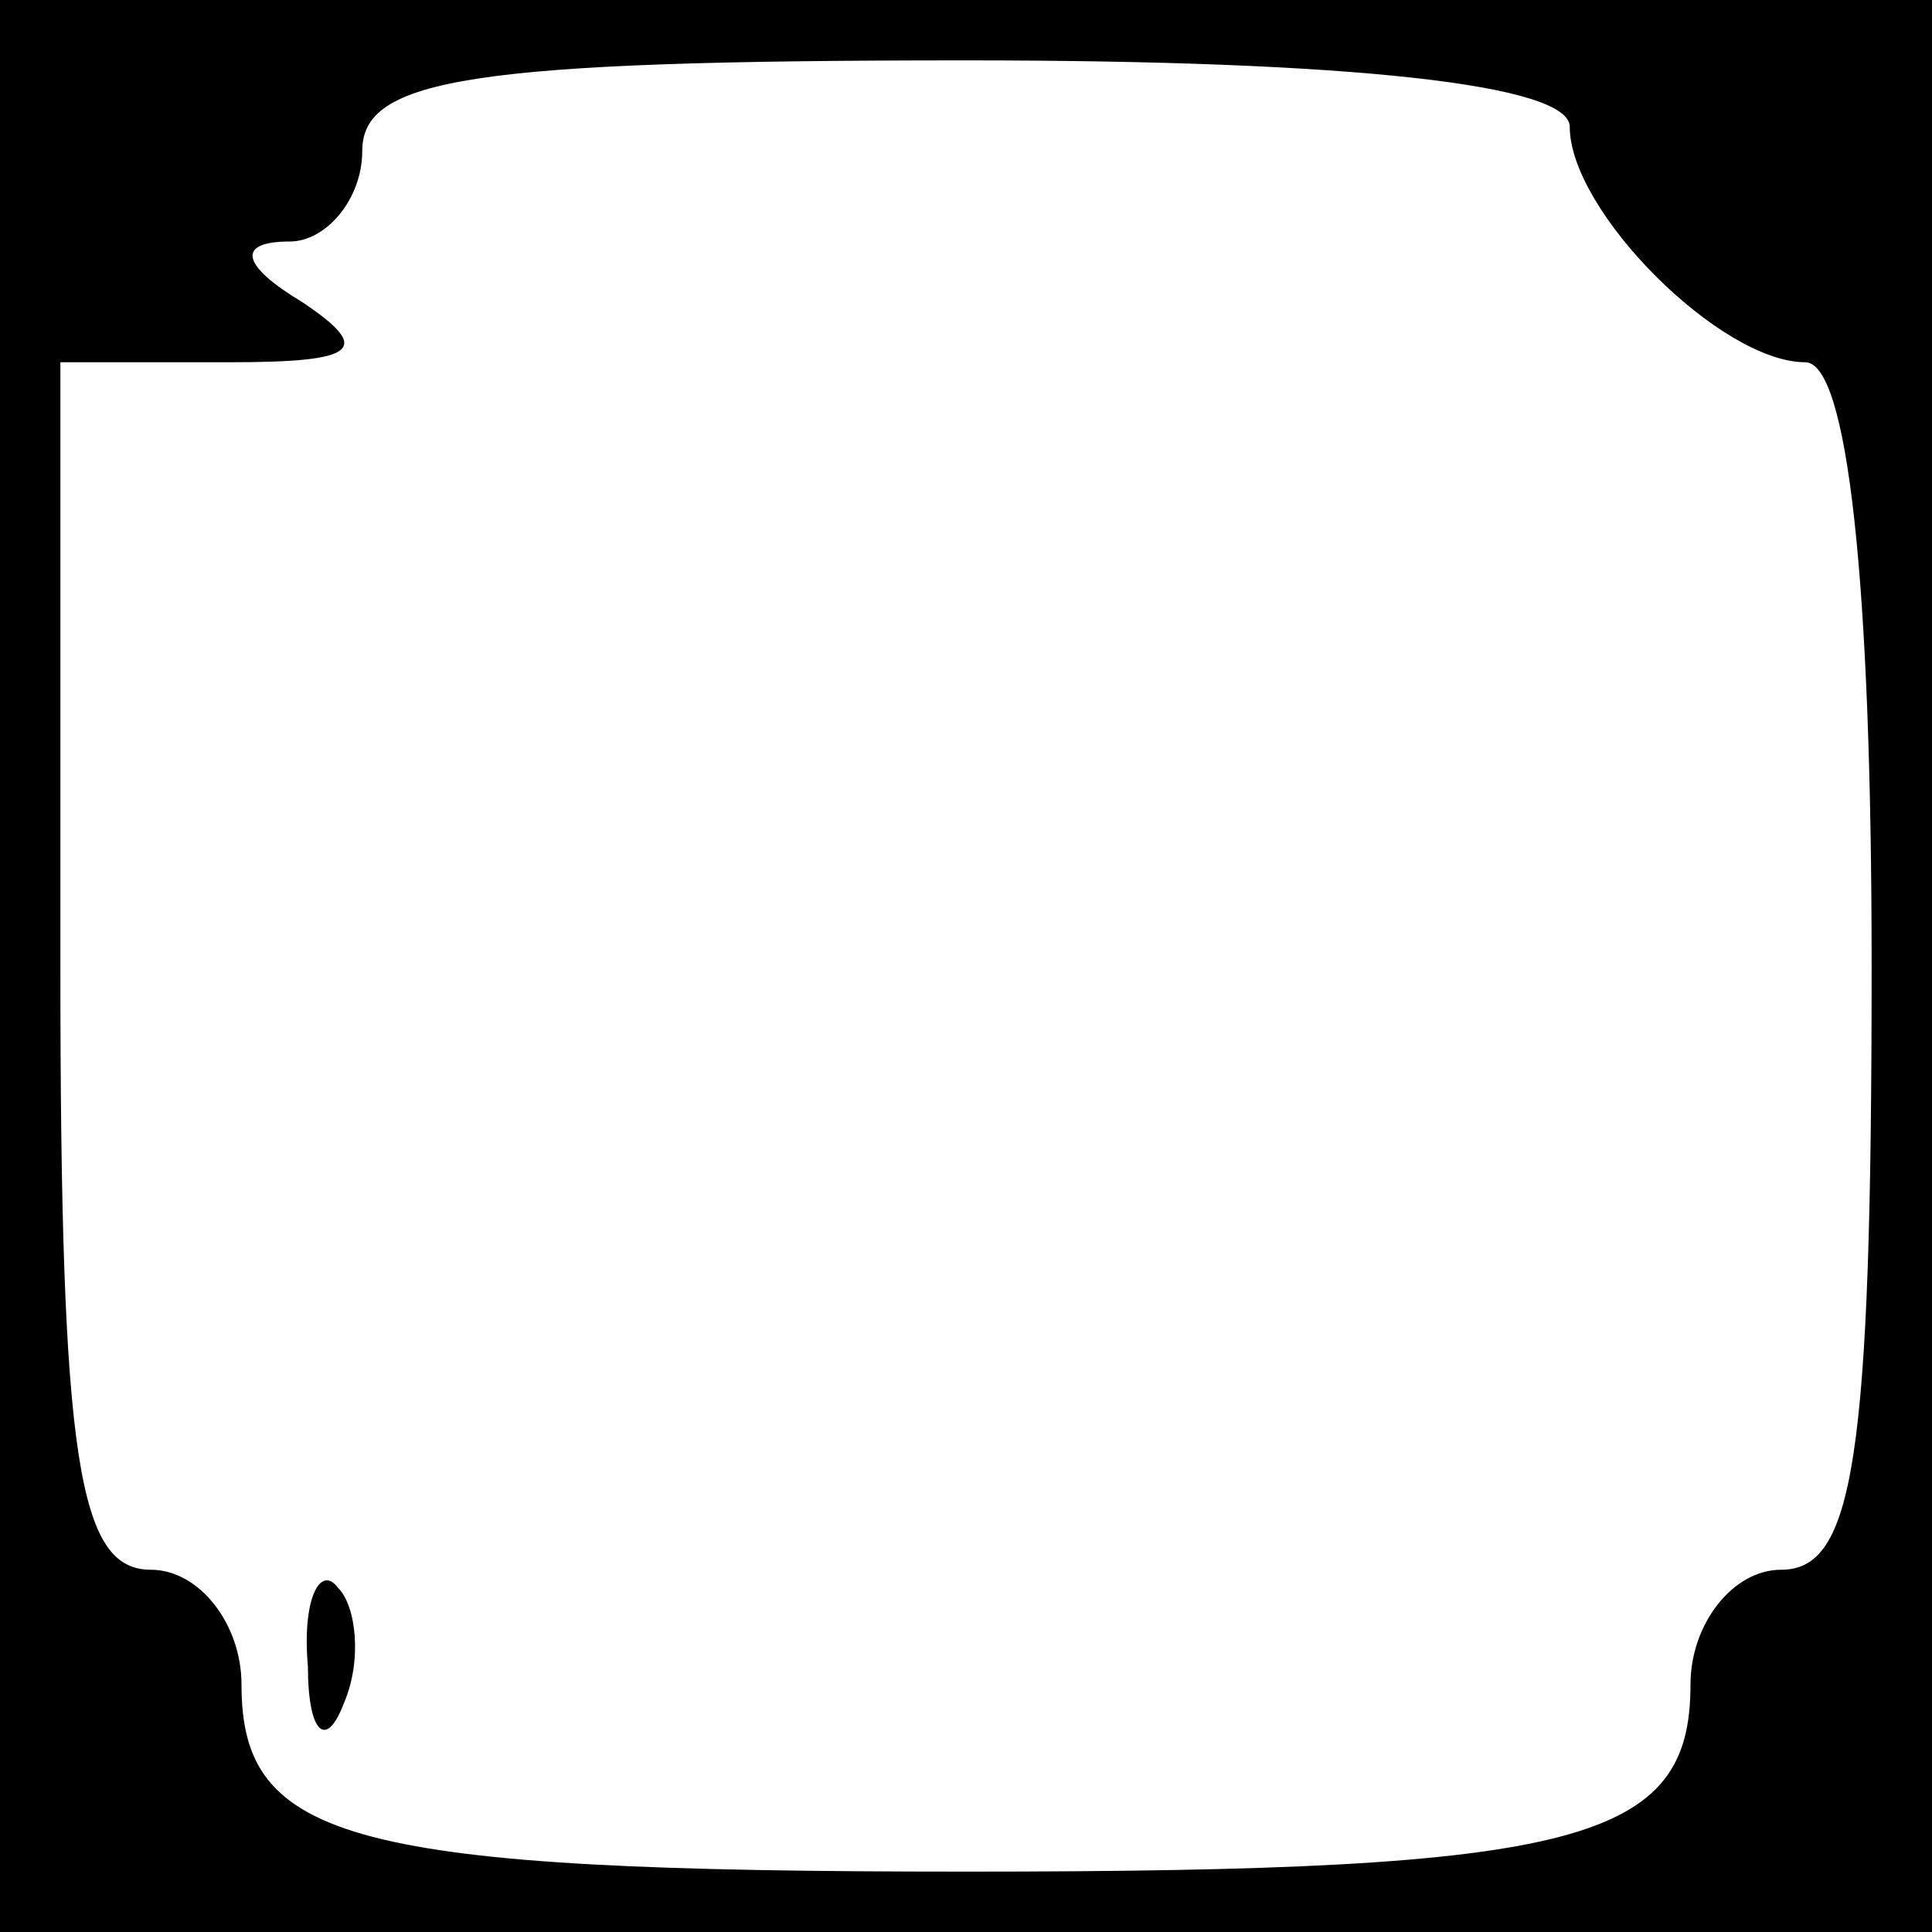 <?xml version="1.0" standalone="no"?>
<!DOCTYPE svg PUBLIC "-//W3C//DTD SVG 20010904//EN"
 "http://www.w3.org/TR/2001/REC-SVG-20010904/DTD/svg10.dtd">
<svg version="1.0" xmlns="http://www.w3.org/2000/svg"
 width="32pt" height="32pt" viewBox="0 0 32 32"
 preserveAspectRatio="xMidYMid meet">
<rect x="0" y="0" width="32" height="32" fill="#808080" stroke="none"/>
<g transform="translate(0,32) scale(0.1,-0.1)"
fill="#000000" stroke="none">
<path fill="#000000" stroke="none" d="M0 160 l0 -160 160 0 160 0 0 160 0
160 -160 0 -160 0 0 -160z"/>
<path fill="#ffffff" stroke="none" d="M260 299 c0 -14 25 -39 39 -39 7 0 11
-36 11 -100 0 -82 -3 -100 -15 -100 -8 0 -15 -9 -15 -19 0 -26 -18 -31 -120
-31 -102 0 -120 5 -120 31 0 10 -7 19 -15 19 -12 0 -15 18 -15 100 l0 100 28
0 c21 0 24 2 12 10 -10 6 -11 10 -2 10 6 0 12 7 12 15 0 12 18 15 100 15 64 0
100 -4 100 -11z"/>
<path fill="#000000" stroke="none" d="M51 44 c0 -11 3 -14 6 -6 3 7 2 16 -1
19 -3 4 -6 -2 -5 -13z"/>
</g>
</svg>

